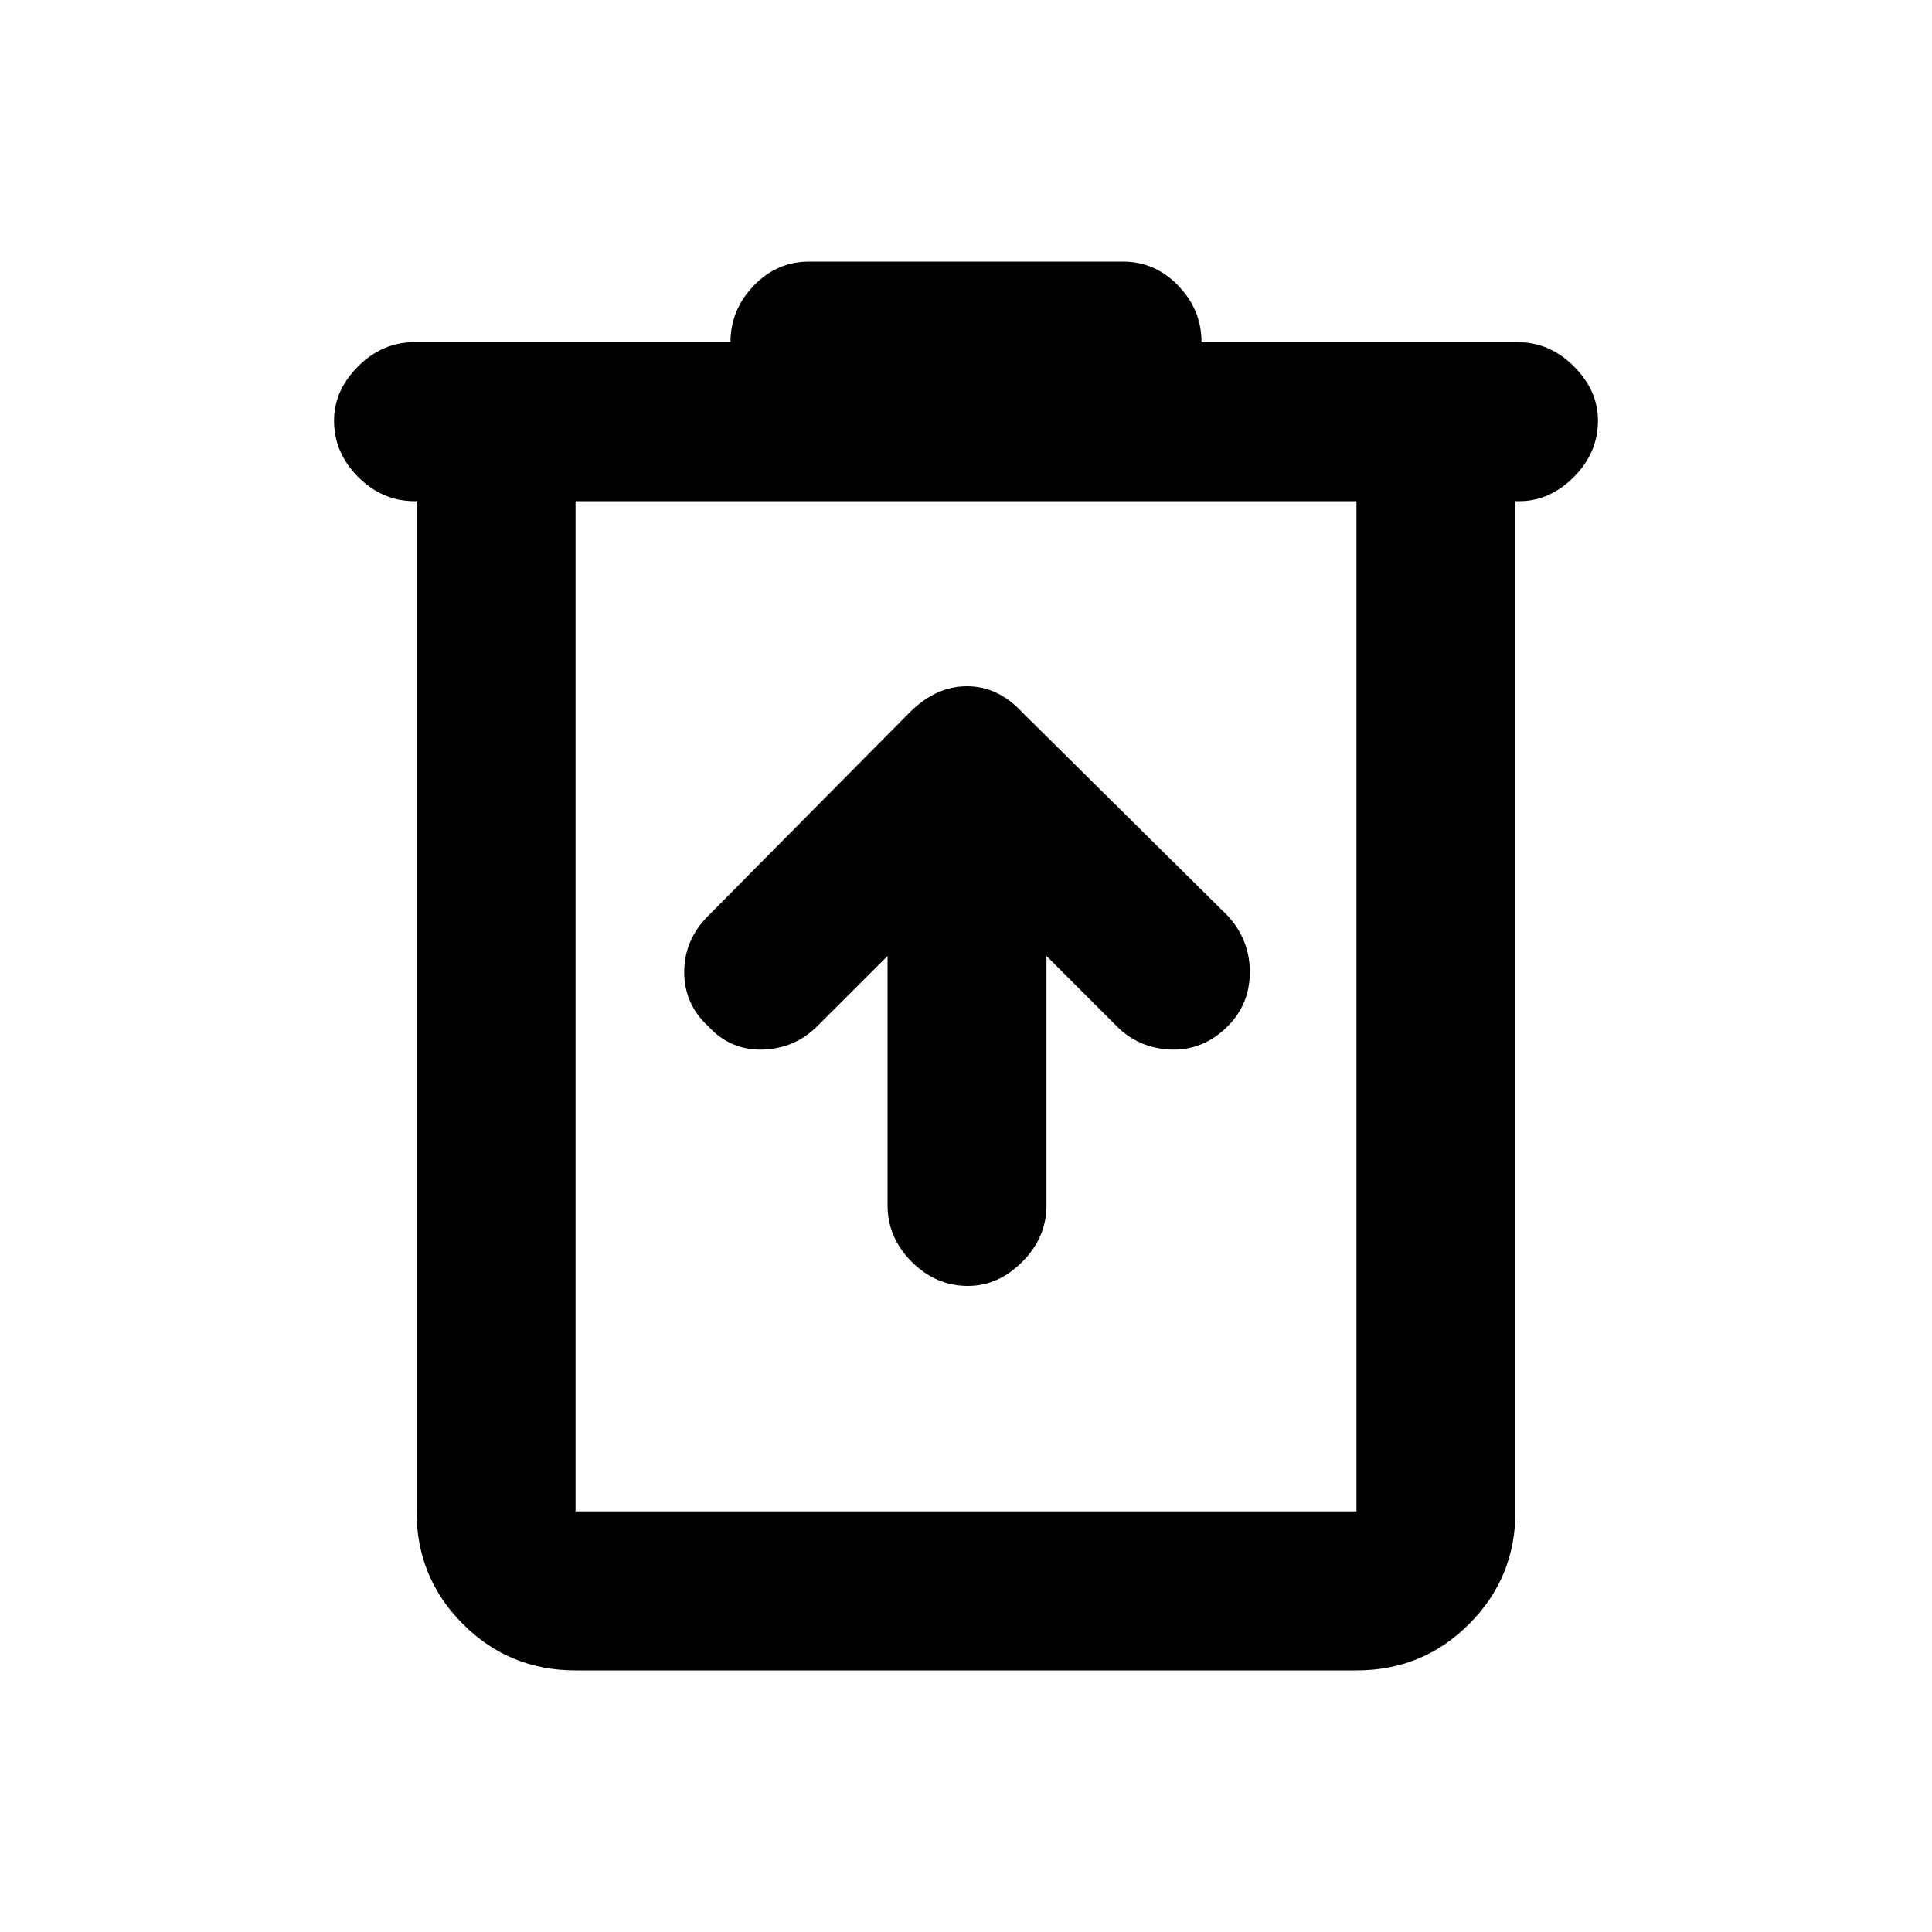 <svg xmlns="http://www.w3.org/2000/svg" height="20" width="20"><path d="M5.958 17.292q-.687 0-1.166-.48-.48-.479-.48-1.166V5.188h-.02q-.334 0-.584-.25-.25-.25-.25-.584 0-.312.25-.562.25-.25.584-.25h3.27q0-.334.24-.584.24-.25.573-.25h3.25q.333 0 .573.25.24.25.24.584h3.27q.334 0 .584.25.25.25.25.562 0 .334-.25.584-.25.25-.563.25h-.041v10.458q0 .687-.48 1.166-.479.48-1.166.48Zm0-12.104v10.458h8.084V5.188Zm0 0v10.458V5.188Zm3.23 4.708v2.583q0 .333.25.583.25.25.583.25.312 0 .562-.25.25-.25.25-.583V9.896l.729.729q.23.229.563.24.333.01.583-.24.23-.229.23-.563 0-.333-.23-.583l-2.125-2.104q-.25-.271-.573-.271-.322 0-.593.271L7.333 9.479q-.25.25-.25.583 0 .334.25.563.229.25.563.24.333-.011.562-.24Z"/></svg>